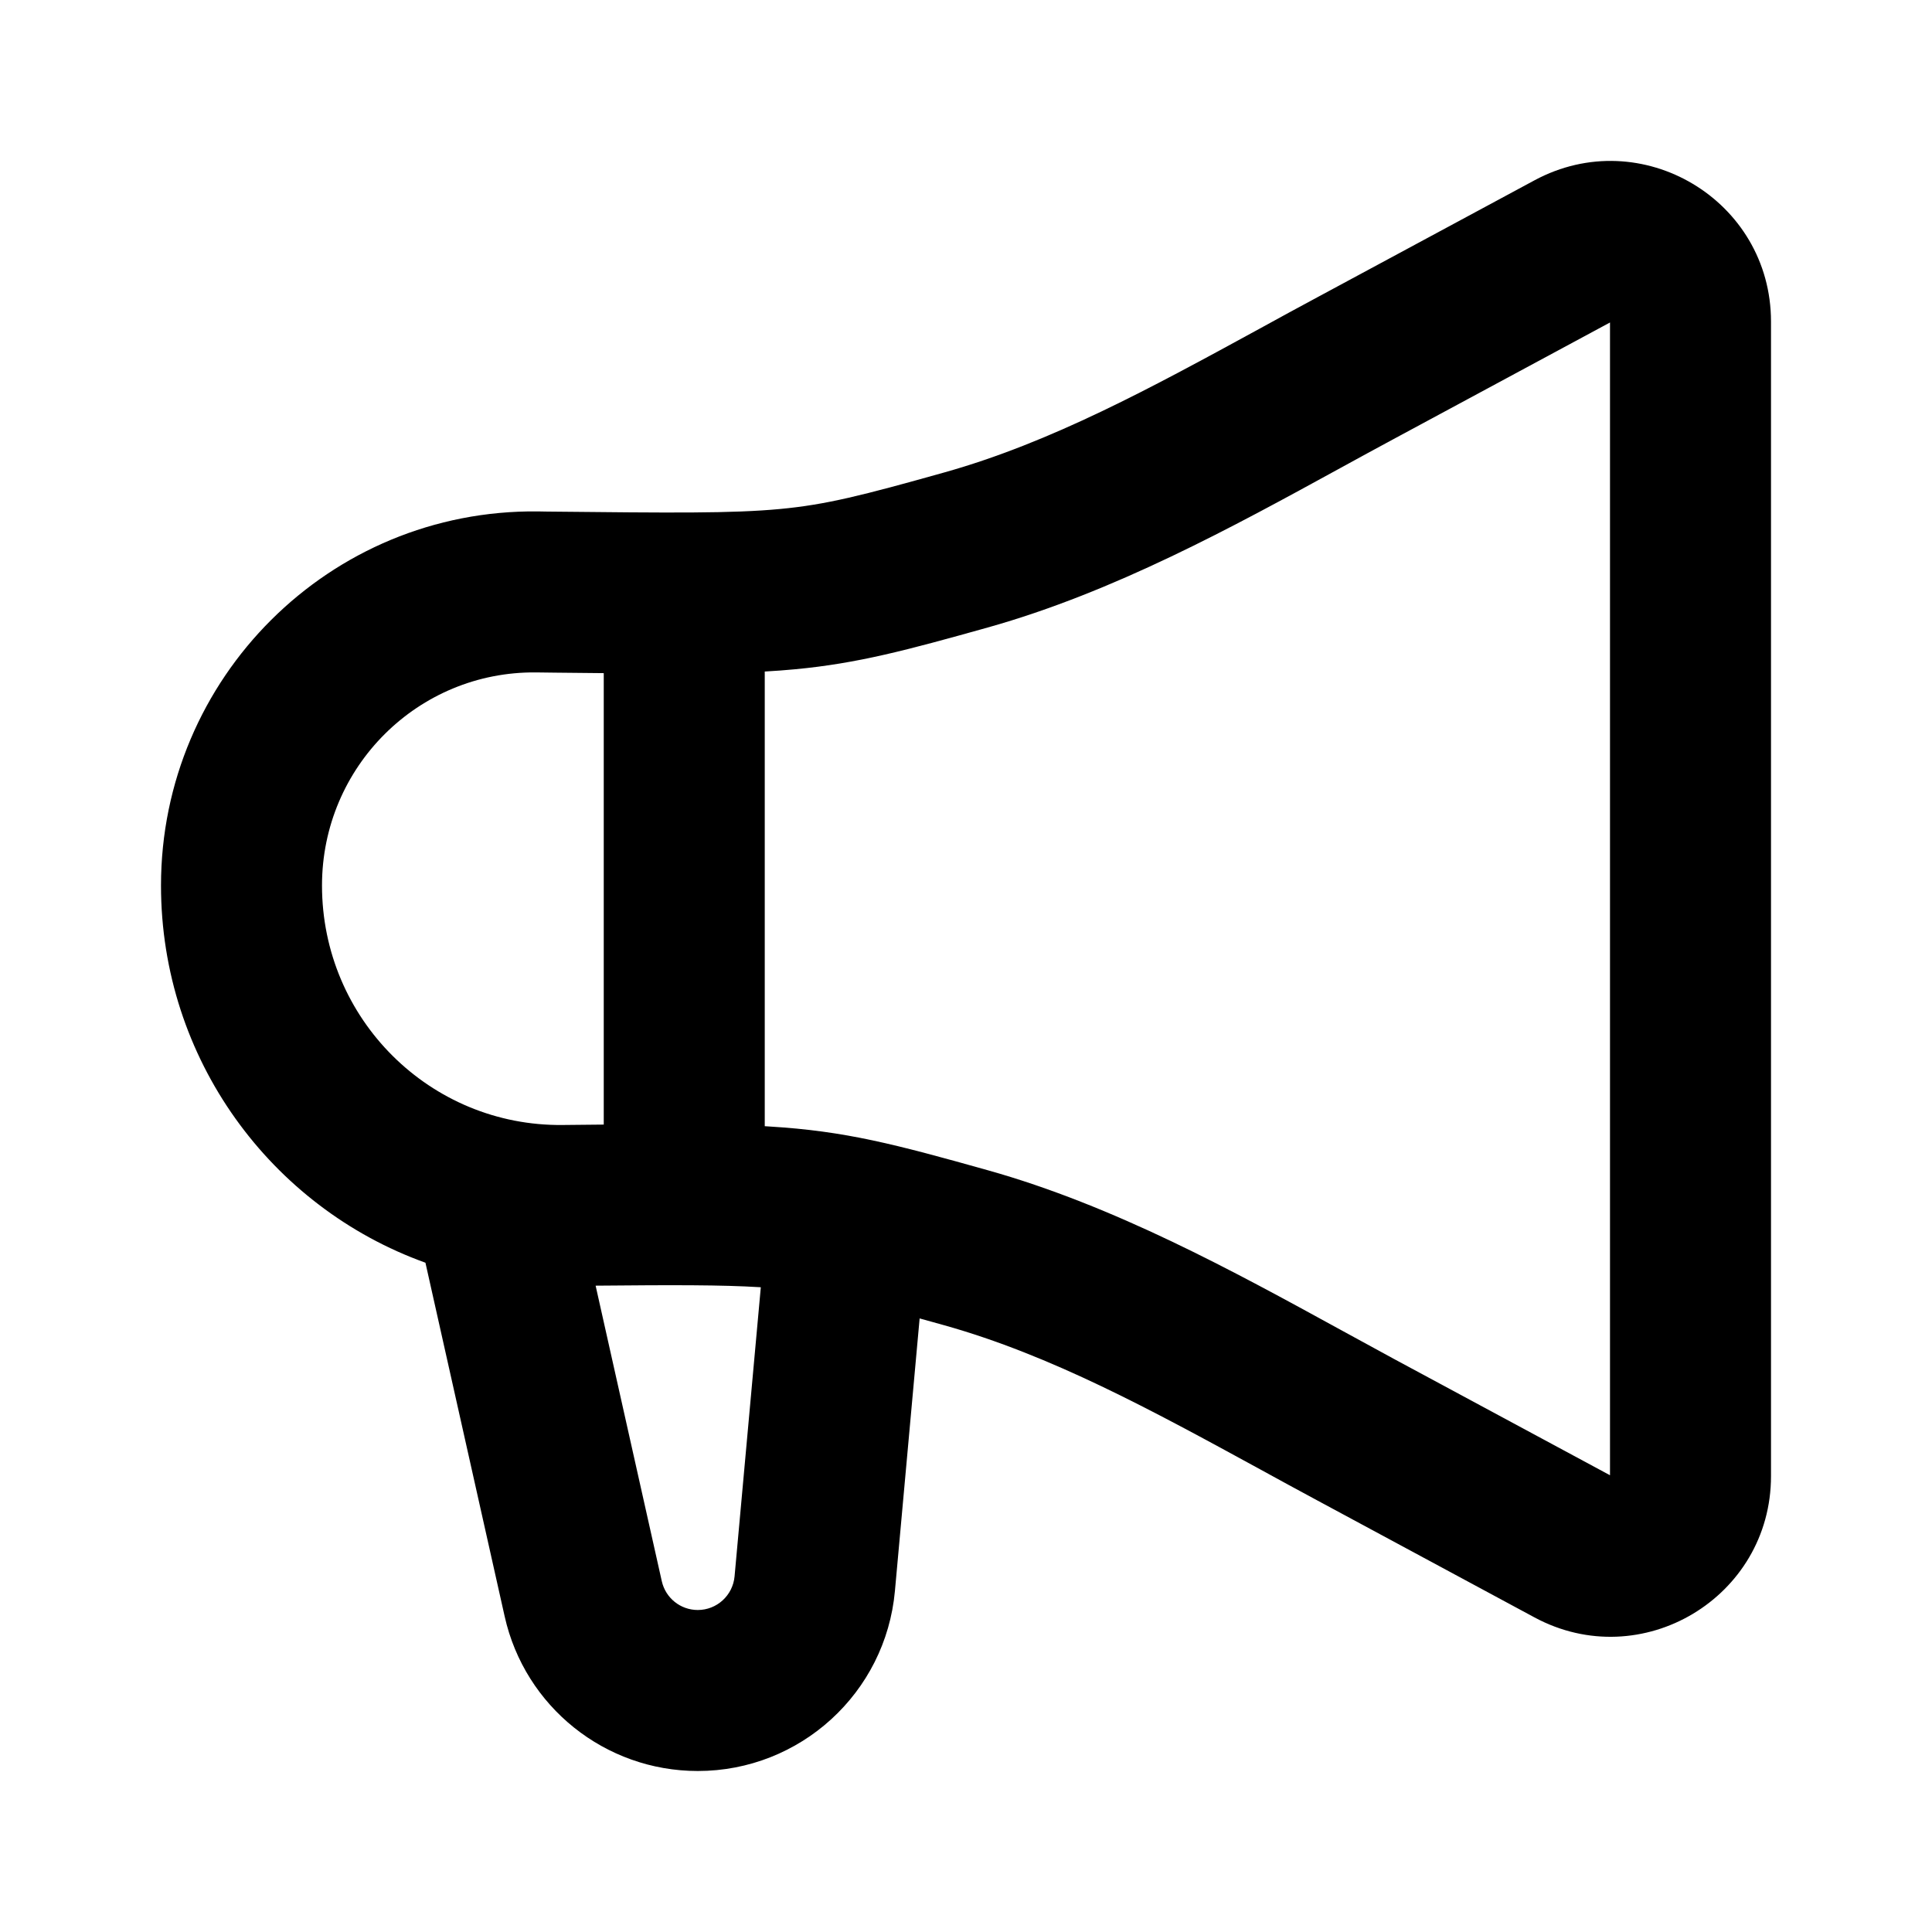 <svg width="1em" height="1em" viewBox="0 0 24 24" fill="none" xmlns="http://www.w3.org/2000/svg">
<path fill="currentColor" fill-rule="evenodd" clip-rule="evenodd" d="M20 11.832V10.5V4.006L17.314 5.453C17.096 5.57 16.874 5.692 16.647 5.816C15.318 6.544 13.839 7.355 12.27 7.795C11.263 8.077 10.654 8.241 9.875 8.314C9.755 8.325 9.631 8.335 9.5 8.342V13.99L9.561 13.994C10.503 14.051 11.118 14.214 12.27 14.537C13.839 14.977 15.318 15.788 16.647 16.516C16.874 16.64 17.096 16.762 17.314 16.88L20 18.326V11.832ZM7.5 13.97V8.362C7.313 8.36 7.114 8.358 6.903 8.356L6.659 8.353C5.195 8.338 4 9.525 4 11C4 12.658 5.343 13.993 6.99 13.975C7.169 13.973 7.339 13.972 7.5 13.97ZM2 11C2 8.423 4.093 6.326 6.68 6.353L6.794 6.355C8.354 6.371 9.092 6.379 9.689 6.323C10.264 6.269 10.711 6.155 11.73 5.869C13.06 5.496 14.31 4.813 15.649 4.082C15.884 3.953 16.123 3.822 16.366 3.692L19.062 2.24C20.39 1.525 22 2.487 22 3.995V10.5V11.832V18.337C22 19.845 20.39 20.807 19.062 20.092L16.366 18.64C16.123 18.51 15.885 18.379 15.649 18.25C14.31 17.519 13.06 16.836 11.73 16.463C11.622 16.433 11.521 16.404 11.424 16.378L11.117 19.764C11.002 21.03 9.94 22 8.668 22C7.517 22 6.52 21.202 6.269 20.079L5.285 15.686C3.367 14.997 2 13.156 2 11ZM7.399 15.971L8.221 19.642C8.268 19.851 8.453 20 8.668 20C8.905 20 9.103 19.819 9.125 19.583L9.451 15.991C9.447 15.99 9.443 15.99 9.439 15.99C8.964 15.961 8.371 15.962 7.399 15.971Z" />
</svg>
